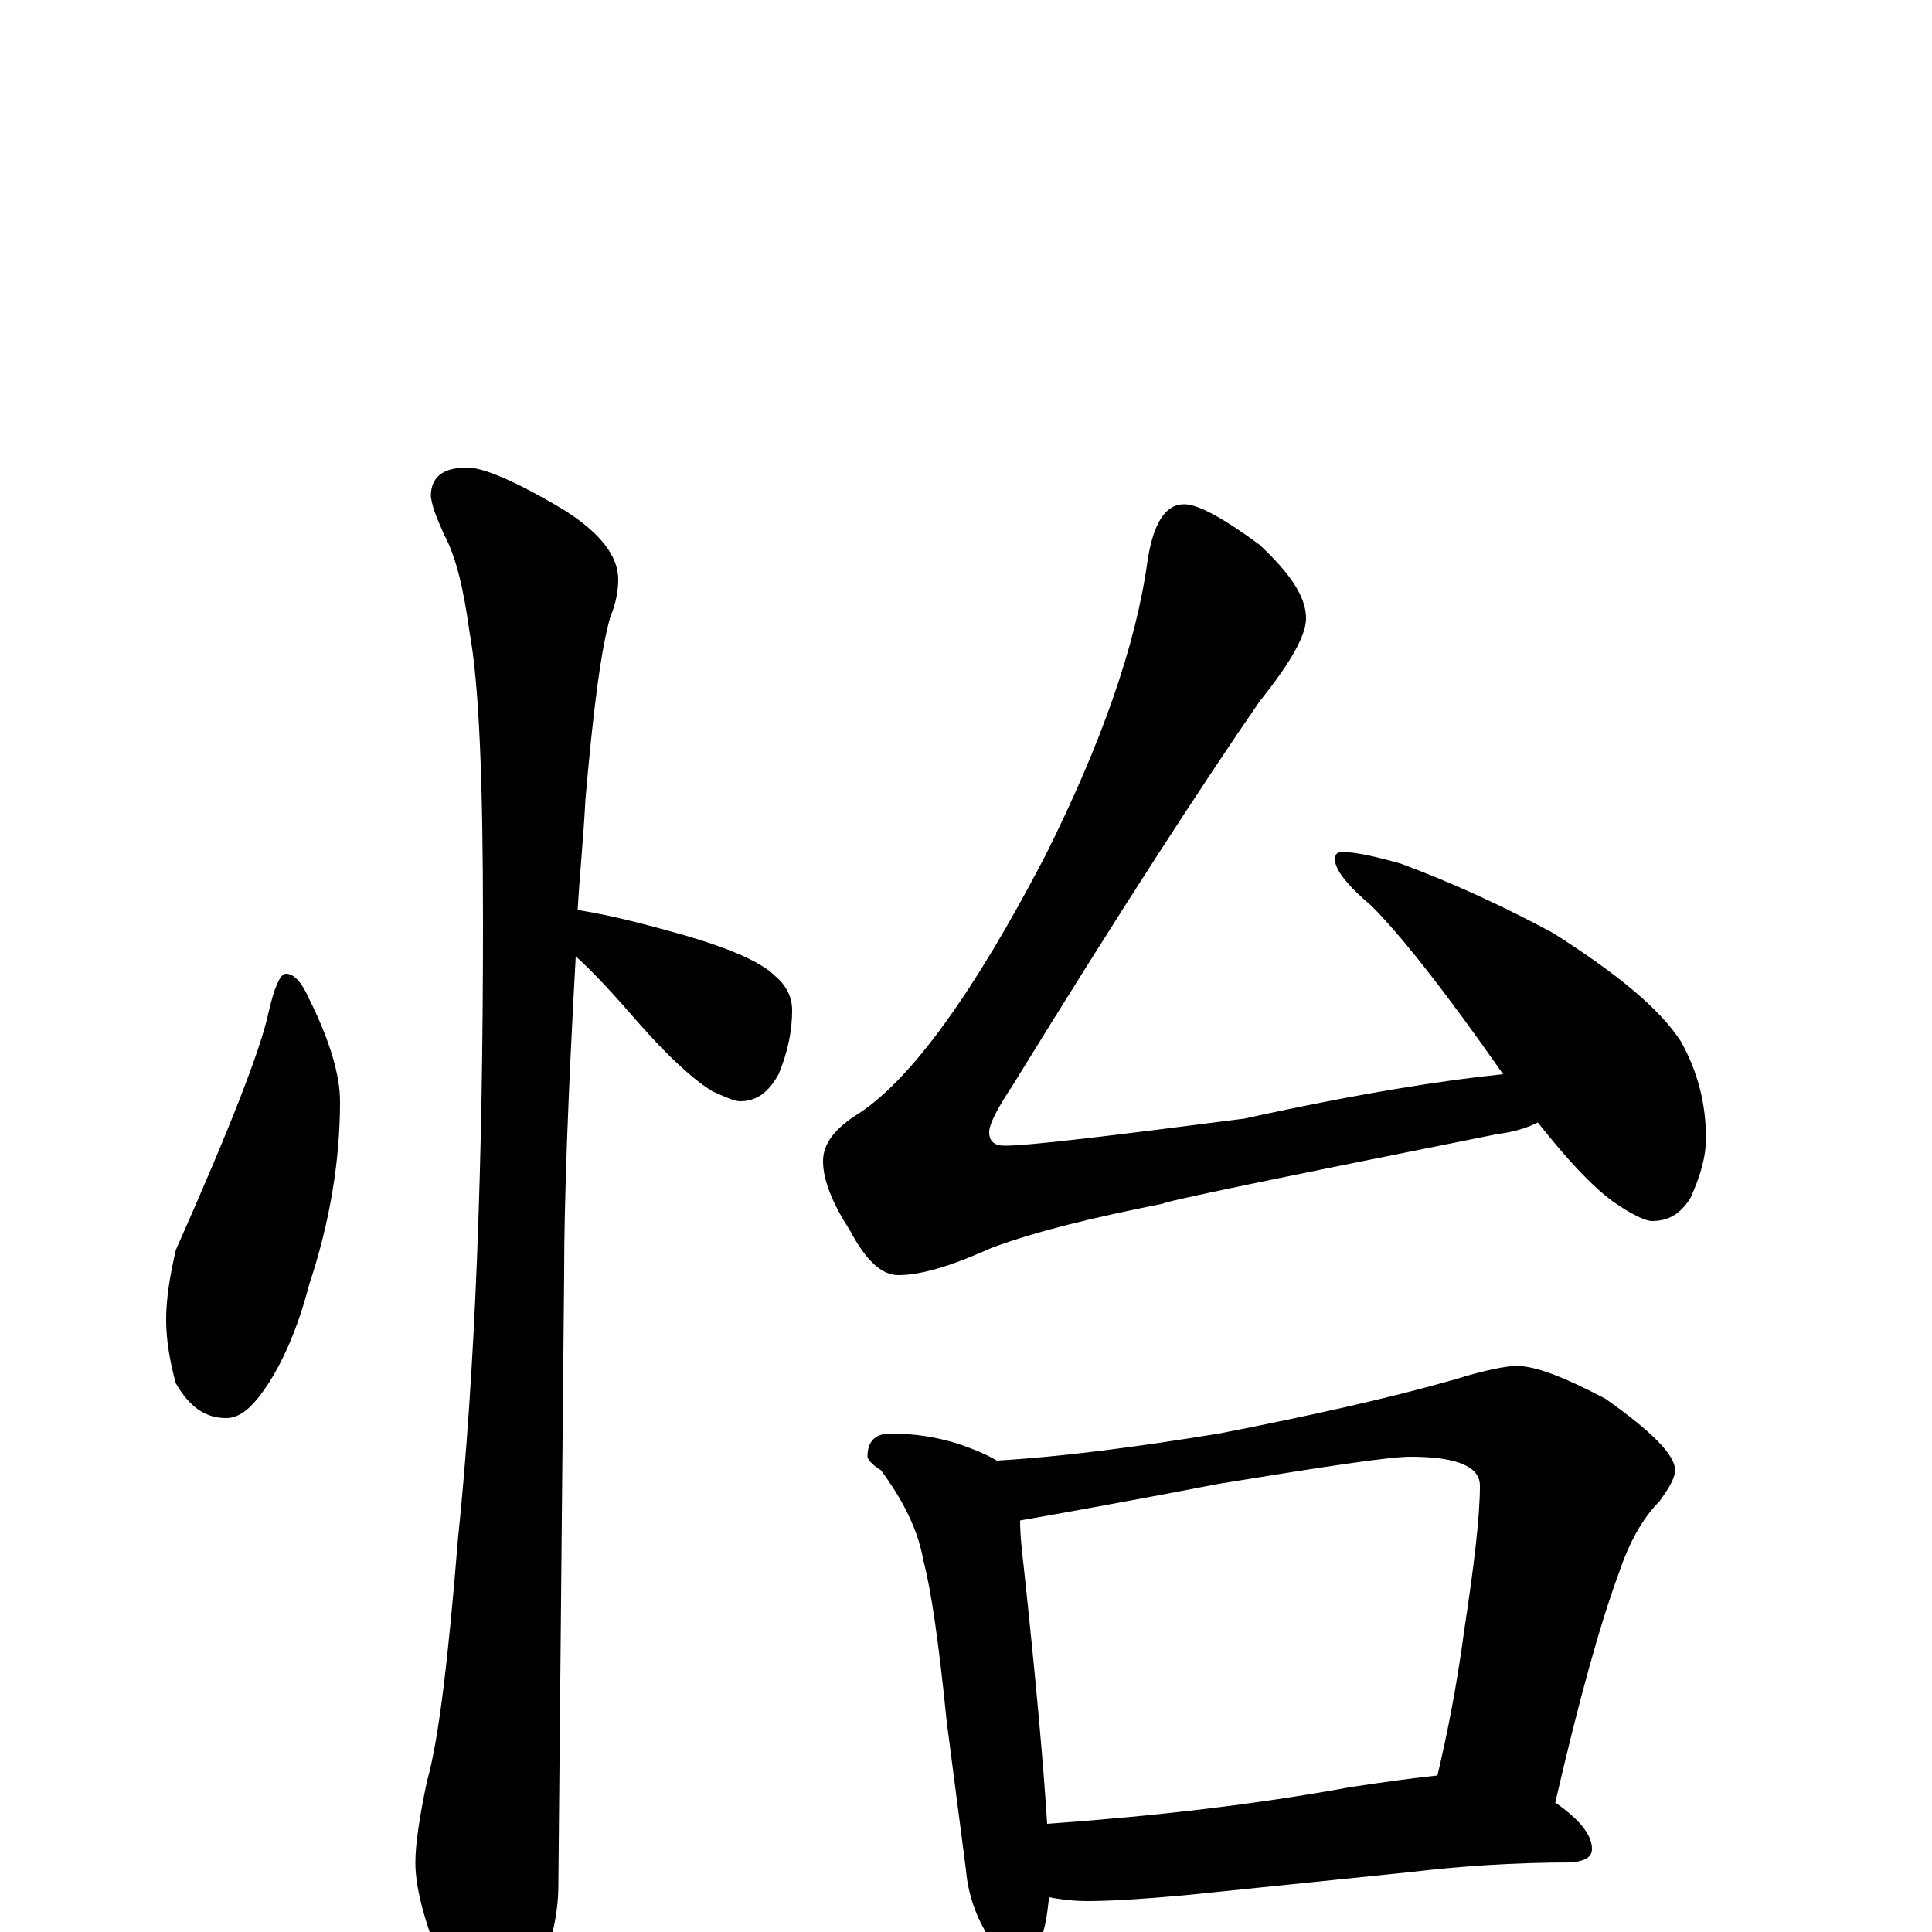 <?xml version="1.0" encoding="utf-8" ?>
<!DOCTYPE svg PUBLIC "-//W3C//DTD SVG 1.1//EN" "http://www.w3.org/Graphics/SVG/1.1/DTD/svg11.dtd">
<svg version="1.1" id="Layer_1" xmlns="http://www.w3.org/2000/svg" xmlns:xlink="http://www.w3.org/1999/xlink" x="0px" y="145px" width="1000px" height="1000px" viewBox="0 0 1000 1000" enable-background="new 0 0 1000 1000" xml:space="preserve">
<g id="Layer_1">
<path id="glyph" transform="matrix(1 0 0 -1 0 1000)" d="M148,496C152,496 156,492 160,483C171,461 176,443 176,430C176,400 171,368 160,335C154,312 146,294 137,281C130,271 124,266 117,266C106,266 98,272 91,284C88,295 86,306 86,317C86,328 88,340 91,353C119,416 135,457 139,476C142,489 145,496 148,496M242,758C250,758 267,751 292,736C311,724 320,712 320,700C320,695 319,688 316,681C311,664 307,632 303,586C302,566 300,547 299,529C318,526 336,521 354,516C378,509 394,502 401,495C407,490 410,484 410,477C410,467 408,456 403,444C398,435 392,430 383,430C380,430 376,432 369,435C359,441 346,453 331,470C318,485 307,497 298,505C294,433 292,378 292,341C292,339 291,233 289,24C289,7 284,-12 275,-31C268,-46 261,-54 254,-54C249,-54 243,-46 234,-29C221,0 215,21 215,36C215,45 217,59 221,78C227,99 232,141 237,203C246,290 250,397 250,522C250,596 248,646 243,673C240,695 236,712 230,723C227,730 224,736 223,743C223,753 229,758 242,758M613,739C620,739 633,732 652,718C668,703 676,691 676,680C676,671 668,657 652,637C623,595 580,529 524,438C516,426 512,418 512,414C512,409 515,407 520,407C533,407 574,412 644,421C703,434 748,441 778,444C748,487 725,516 710,531C697,542 691,550 691,555C691,558 692,559 695,559C701,559 711,557 725,553C752,543 778,531 804,517C837,496 859,478 870,461C879,445 883,428 883,411C883,401 880,391 875,380C870,372 864,368 855,368C852,368 845,371 835,378C824,386 811,400 796,419C790,416 783,414 775,413C660,390 602,378 602,377C567,370 537,363 513,354C493,345 477,340 465,340C456,340 448,348 440,363C431,377 426,389 426,399C426,408 432,416 445,424C472,442 504,486 541,557C570,615 588,666 594,710C597,729 603,739 613,739M461,258C474,258 485,256 495,253C504,250 511,247 516,244C550,246 588,251 631,258C677,267 718,276 753,286C769,291 780,293 785,293C795,293 810,287 831,276C855,259 867,247 867,239C867,235 864,230 859,223C850,214 843,201 838,186C828,159 817,119 805,67C818,58 824,50 824,43C824,39 821,37 814,36C783,36 755,34 730,31l-117,-12C591,17 574,16 563,16C555,16 548,17 543,18C542,9 541,1 538,-5C535,-12 531,-15 527,-15C522,-15 517,-11 512,-3C505,8 501,20 500,32l-10,77C486,149 482,177 478,192C475,209 467,224 456,239C451,242 449,245 449,246C449,254 453,258 461,258M542,56C598,60 650,66 699,75C719,78 734,80 744,81C749,102 754,127 758,157C763,190 766,215 766,231C766,241 754,246 730,246C719,246 686,241 631,232C579,222 545,216 528,213C528,205 529,197 530,188C536,132 540,88 542,56z"/>
</g>
</svg>
